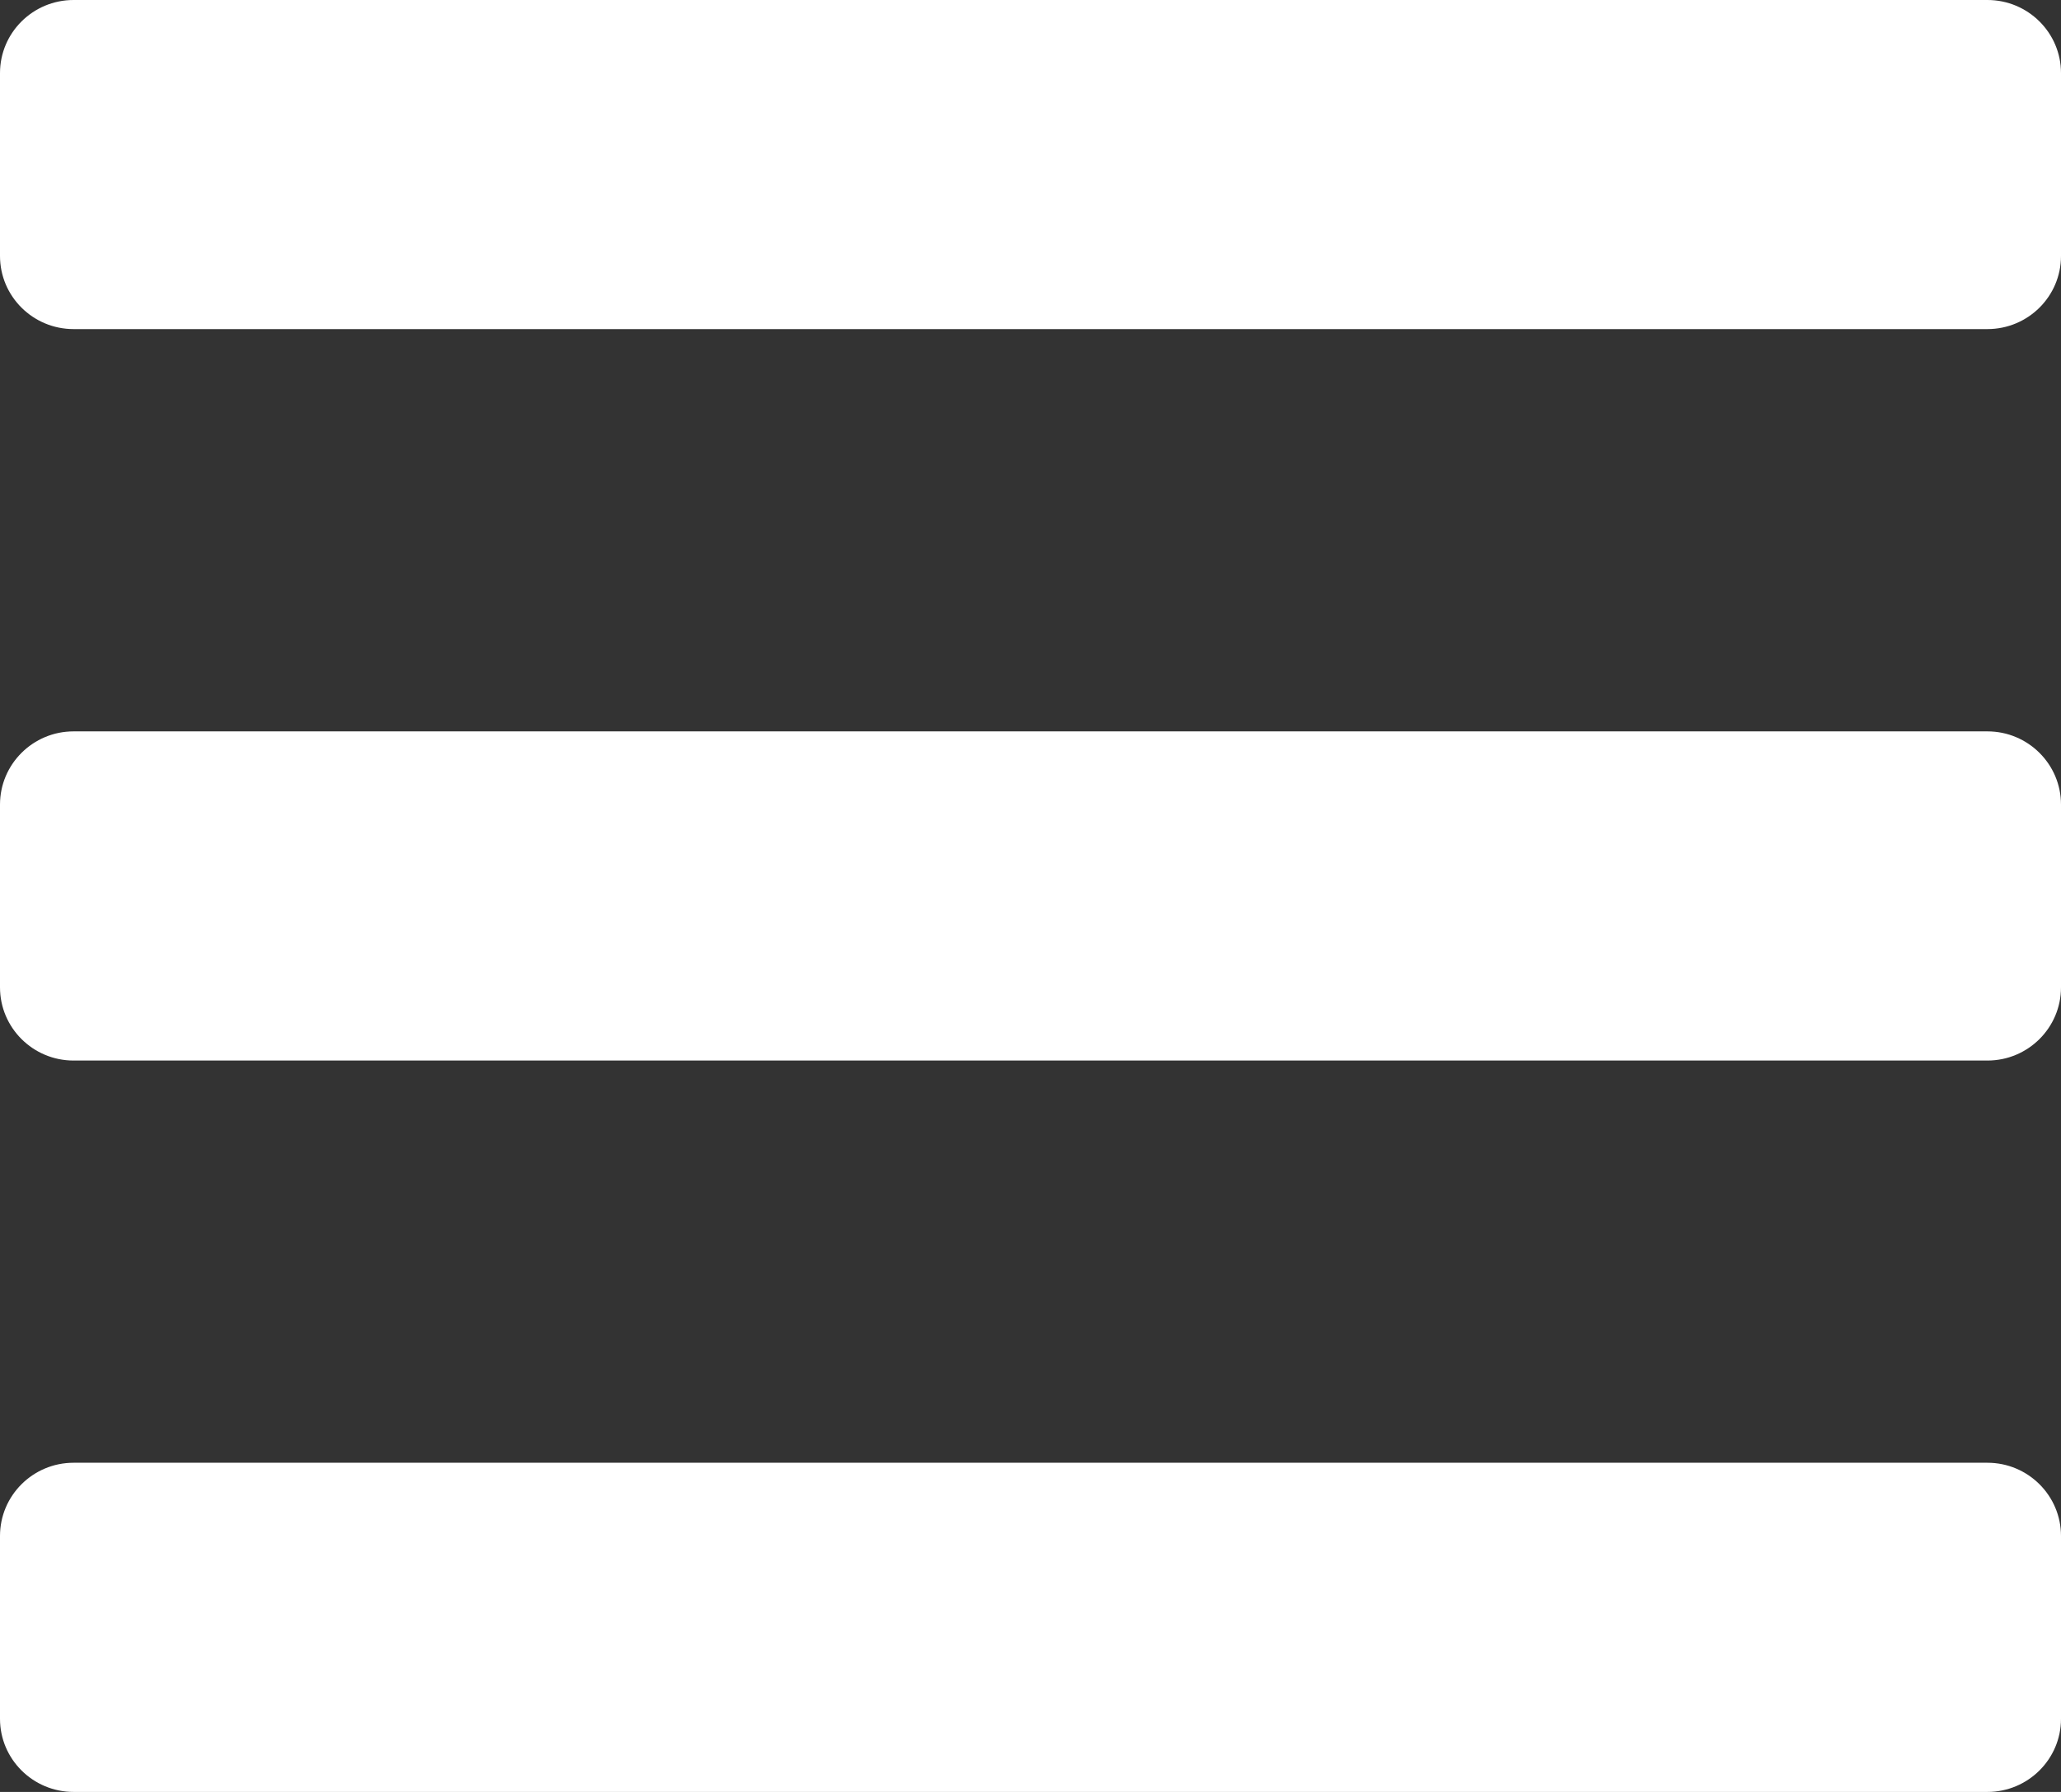 <svg width="23" height="20" viewBox="0 0 23 20" fill="none" xmlns="http://www.w3.org/2000/svg">
<rect x="0" y="0" width="23" height="20" fill="#333333" stroke="none"/>
<path d="M0.821 3.673H22.179C22.632 3.673 23 3.308 23 2.857V0.816C23 0.365 22.632 0 22.179 0H0.821C0.368 0 0 0.365 0 0.816V2.857C0 3.308 0.368 3.673 0.821 3.673ZM0.821 11.837H22.179C22.632 11.837 23 11.471 23 11.02V8.98C23 8.529 22.632 8.163 22.179 8.163H0.821C0.368 8.163 0 8.529 0 8.98V11.02C0 11.471 0.368 11.837 0.821 11.837ZM0.821 20H22.179C22.632 20 23 19.634 23 19.184V17.143C23 16.692 22.632 16.326 22.179 16.326H0.821C0.368 16.326 0 16.692 0 17.143V19.184C0 19.634 0.368 20 0.821 20Z" fill="white"/>
</svg>
